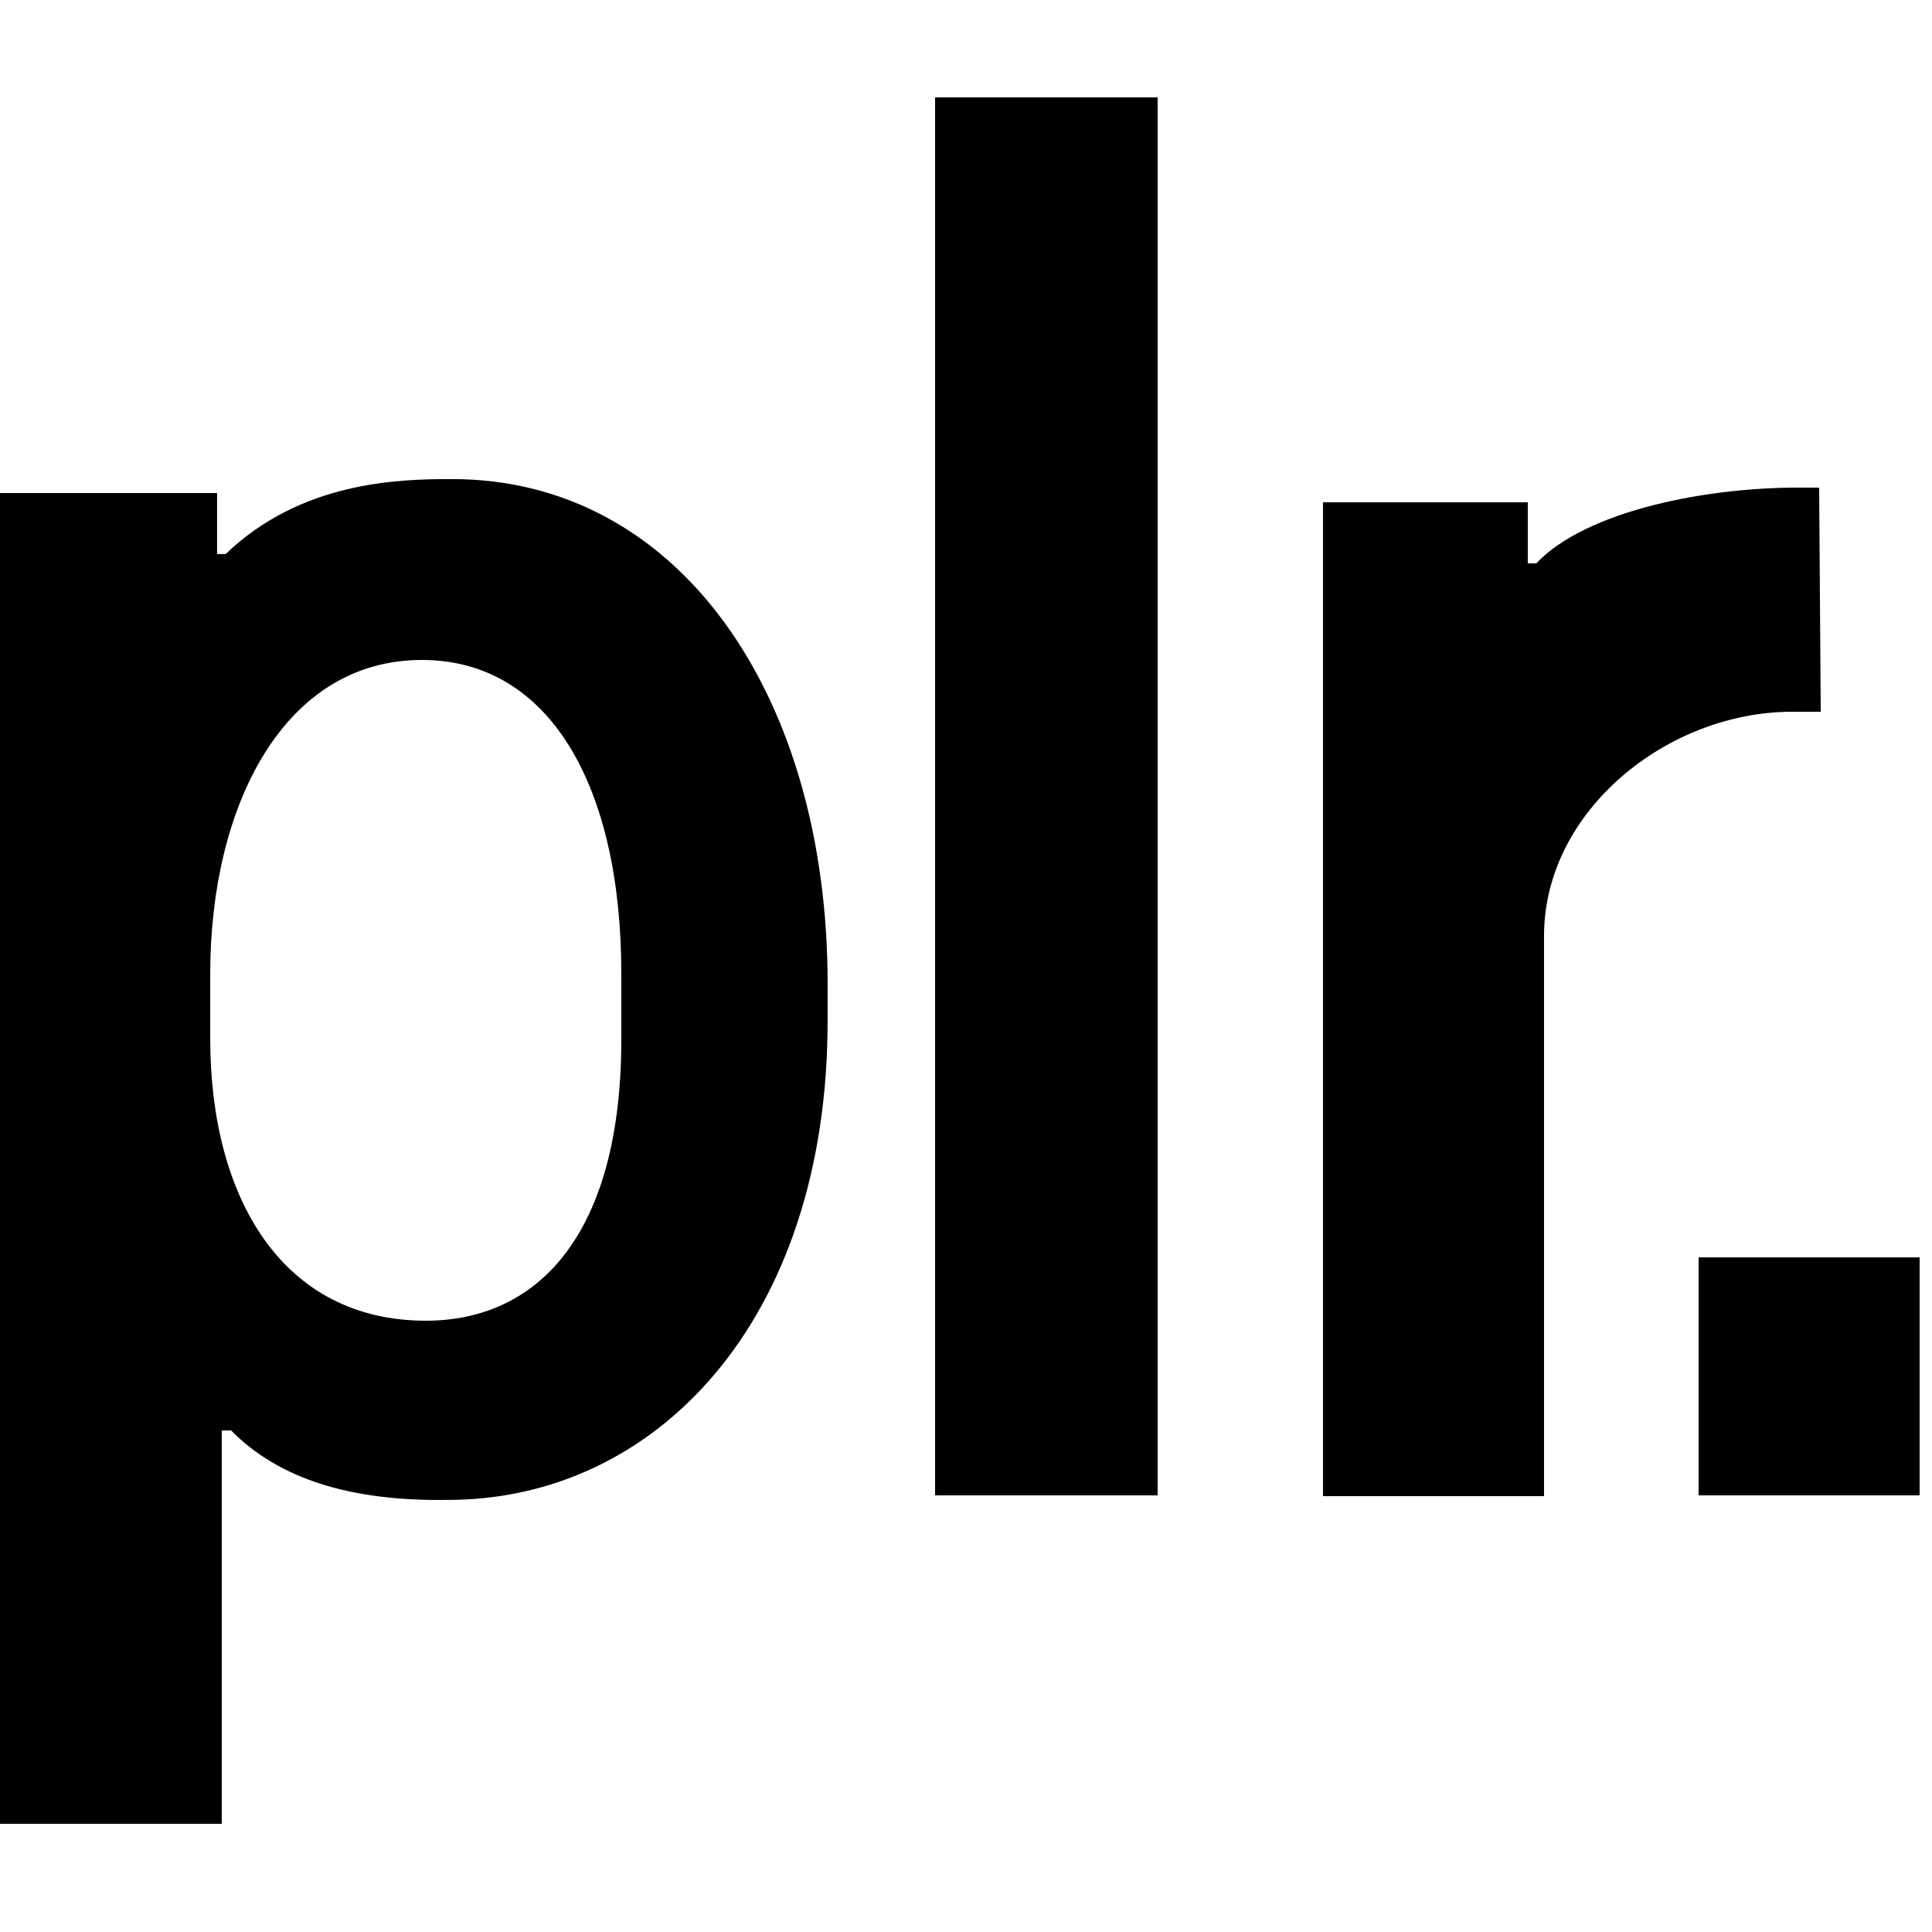 <!-- Generated by IcoMoon.io -->
<svg version="1.1" xmlns="http://www.w3.org/2000/svg" width="32" height="32" viewBox="0 0 32 32">
<title>PLR</title>
<path d="M3.827 23.693h-0.154v6.515h-3.674v-22.042h3.597v1.011h0.141c1.254-1.203 2.854-1.242 3.75-1.242 3.763 0 6.221 3.584 6.221 8.358v0.614c0 4.979-2.854 7.936-6.285 7.936-1.613 0.026-2.803-0.346-3.597-1.152zM10.291 17.216v-1.088c0-3.11-1.19-5.197-3.302-5.197-2.291 0-3.507 2.419-3.507 5.197v1.075c0 2.65 1.203 4.672 3.571 4.672 1.869 0 3.238-1.446 3.238-4.659z"></path>
<path d="M15.488 1.613h3.686v23.155h-3.686z"></path>
<path d="M29.683 11.789c-2.061 0-4.109 1.638-4.109 3.712v9.28h-3.661v-16.461h3.392v1.011h0.141c0.819-0.87 2.842-1.28 4.493-1.254 0.166 0 0.026 0 0.192 0l0.026 3.712z"></path>
<path d="M28.134 20.826h3.661v3.942h-3.661v-3.942z"></path>
</svg>
